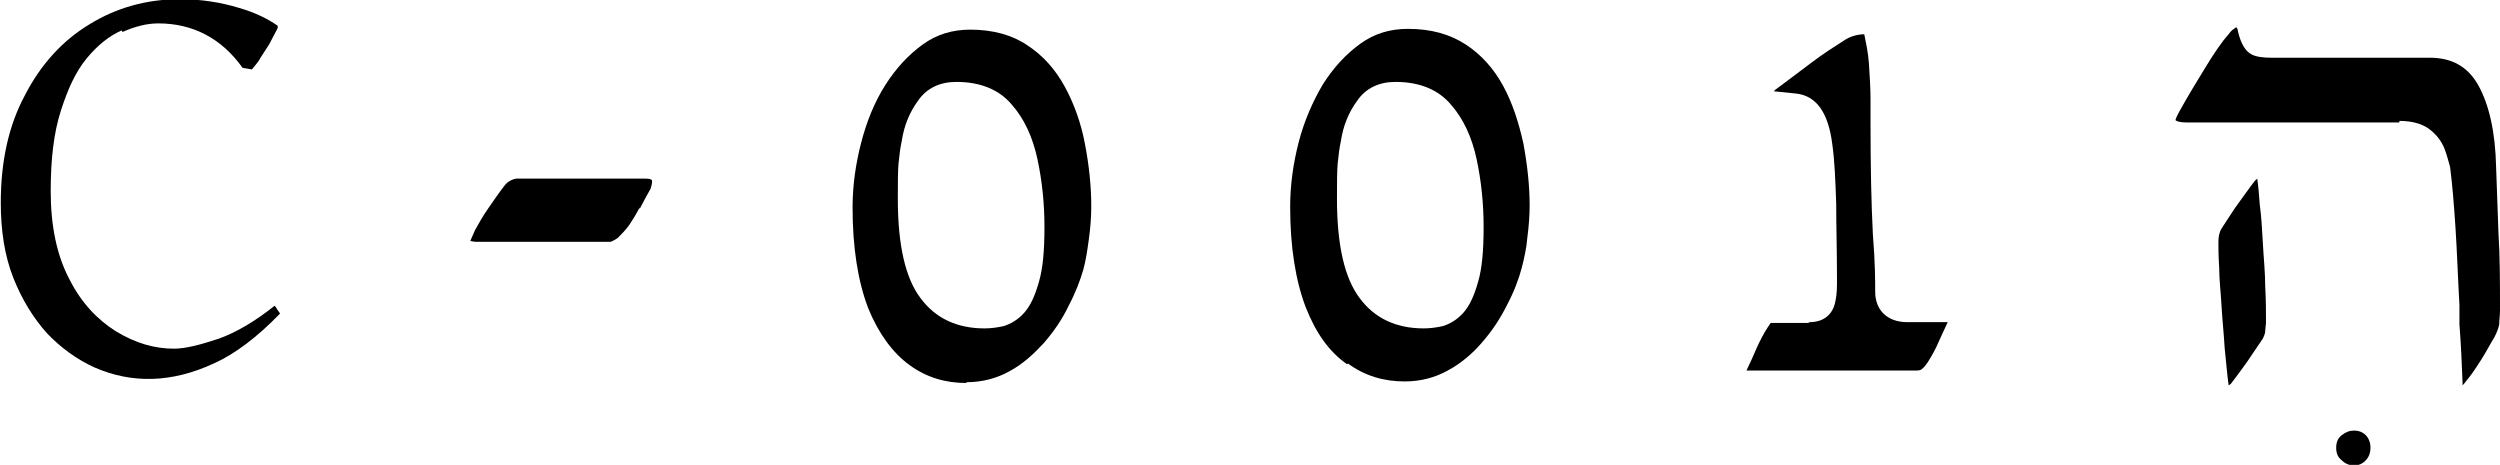 <?xml version="1.0" encoding="UTF-8"?>
<svg id="Layer_2" data-name="Layer 2" xmlns="http://www.w3.org/2000/svg" viewBox="0 0 32.05 5.96">
  <g id="Layer_1-2" data-name="Layer 1">
    <g>
      <path d="M17.15,2.09c.01-.1.02-.19.04-.28.03-.2.1-.37.21-.52.11-.16.28-.24.49-.24.31,0,.55.1.71.29.16.18.27.42.33.7.06.28.09.57.09.87s-.02.53-.07.7c-.05.18-.11.31-.19.4-.08.09-.17.14-.26.17-.09.02-.17.03-.25.03-.35,0-.63-.13-.82-.39-.19-.25-.29-.67-.29-1.27,0-.2,0-.36.01-.47M17.28,4.66c.22.16.46.23.73.23.2,0,.39-.05.55-.14.17-.09.32-.22.44-.36.13-.15.23-.3.32-.48.09-.17.15-.33.19-.48.03-.12.06-.25.07-.38.02-.15.03-.29.03-.42,0-.25-.03-.52-.08-.79-.06-.27-.14-.52-.26-.74-.12-.22-.28-.4-.48-.53-.2-.13-.44-.2-.74-.2-.23,0-.43.06-.61.19-.18.13-.34.3-.48.52-.13.22-.24.47-.31.74-.07.27-.11.55-.11.83,0,.52.07.95.2,1.29.13.33.3.57.53.73"/>
      <path d="M30.76,1.55c.17,0,.3.04.39.11.09.07.15.15.19.25.03.08.05.16.07.23.03.23.05.49.07.79.02.31.03.63.05.98v.25c.02.25.03.5.04.74,0,.02,0,.03,0,.04.01-.01.03-.03.05-.06,0,0,0,0,0,0,.06-.07.12-.16.19-.27.07-.11.12-.21.17-.29.03-.06.05-.11.06-.16,0-.06.01-.12.01-.18,0-.35,0-.69-.02-1-.01-.31-.02-.59-.03-.84-.01-.45-.09-.8-.23-1.05-.13-.23-.33-.35-.62-.35h-2.03c-.1,0-.19-.01-.25-.04-.08-.04-.14-.13-.18-.3,0-.02-.01-.04-.02-.05,0,0-.01,0-.03.02-.02.01-.05.04-.07.07-.09.1-.19.25-.3.43-.11.18-.22.36-.32.54-.05.09-.06.12-.06.13,0,0,.02.03.15.03h2.72Z"/>
      <path d="M29.01,3.12c-.01-.19-.02-.35-.04-.5-.01-.14-.02-.25-.03-.31,0,0,0-.01,0-.02-.03.02-.05.05-.08.09-.06.08-.13.18-.21.29-.08.12-.13.2-.17.26-.03.05-.04.11-.04.17,0,.07,0,.18.01.33,0,.15.02.31.03.49.01.18.03.36.04.54.02.18.03.33.05.47,0,0,0,0,0,.01,0,0,.02-.01.03-.02.06-.08.13-.17.2-.27l.21-.31s.03-.06.03-.09c0-.04.01-.08.01-.12,0-.13,0-.28-.01-.46,0-.18-.02-.36-.03-.55"/>
      <path d="M30.18,5.52c-.06,0-.11.02-.16.06-.05.04-.07.09-.07.16s.02.12.07.16c.09.09.23.09.31,0,.04-.04.06-.1.06-.16s-.02-.12-.06-.16c-.04-.04-.09-.06-.15-.06"/>
      <path d="M8.2,2.68c.04-.08.09-.17.14-.26.02-.06.02-.09.02-.09,0-.02,0-.04-.09-.04h-1.65s-.1.01-.16.1c-.07.09-.13.18-.2.28-.07.1-.12.19-.17.28-.05.11-.06.14-.06.14.02,0,.04.01.07.01h1.73s.05-.02.09-.05c.05-.05.1-.1.15-.17.04-.06.09-.14.13-.22"/>
      <path d="M11.52,2.09c.01-.1.02-.19.04-.28.03-.2.1-.37.21-.52.11-.16.28-.24.49-.24.31,0,.55.1.71.29.16.18.27.42.33.7.06.28.09.57.09.87s-.02.53-.07.7c-.05.18-.11.31-.19.4-.08.09-.17.14-.26.17-.09.02-.17.03-.25.03-.35,0-.63-.13-.82-.39-.19-.25-.29-.67-.29-1.27,0-.2,0-.36.01-.47M12.39,4.9c.2,0,.39-.05.55-.14.17-.09.31-.22.44-.36.13-.15.24-.31.32-.48.09-.17.15-.33.19-.47.03-.11.05-.24.07-.39.02-.14.03-.29.03-.42,0-.26-.03-.53-.08-.79-.05-.27-.14-.52-.26-.74-.12-.22-.28-.4-.48-.53-.19-.13-.44-.2-.73-.2-.23,0-.43.06-.61.19-.18.13-.34.3-.48.52-.14.22-.24.47-.31.74-.07.27-.11.55-.11.83,0,.52.07.95.2,1.29.13.32.31.57.53.73.22.16.46.23.73.23"/>
      <path d="M1.57.41c.16-.07.31-.11.46-.11.44,0,.81.19,1.08.57l.12.02s.05-.06.08-.1c.04-.07.09-.14.14-.22.04-.08.08-.15.11-.21,0-.01,0-.02,0-.03-.13-.09-.29-.17-.5-.23-.23-.07-.48-.11-.75-.11h-.01c-.42,0-.81.11-1.15.32-.35.21-.63.52-.83.91-.21.39-.31.85-.31,1.38,0,.36.05.68.16.96.11.28.26.52.43.71.18.19.39.34.61.44.48.21.99.2,1.53-.05h0c.27-.12.56-.34.85-.64-.01-.02-.03-.04-.04-.06-.01-.02-.02-.03-.03-.04-.25.2-.49.34-.71.42-.24.08-.43.13-.58.13-.25,0-.49-.07-.74-.22-.24-.15-.45-.37-.6-.67-.16-.3-.24-.68-.24-1.13,0-.41.04-.75.13-1.03.09-.28.19-.5.33-.67.14-.17.29-.29.45-.36"/>
      <path d="M23.18,4.14h-.48s-.07.1-.11.18c-.05.09-.09.19-.13.28-.03.06-.05.11-.07.15h2.19s.04,0,.06-.02c0,0,.03-.02.07-.08.07-.11.11-.19.14-.26.03-.07.07-.15.12-.26h-.52c-.25,0-.41-.15-.41-.39,0-.12,0-.37-.03-.74-.02-.39-.03-.87-.03-1.43,0-.06,0-.16,0-.3s-.01-.29-.02-.45c-.01-.15-.04-.28-.06-.38h-.02s-.1,0-.21.06c-.14.09-.3.19-.47.32-.17.13-.32.24-.44.33,0,0-.01.01-.02.02l.29.03c.26.03.41.25.46.65.03.21.04.47.05.76,0,.29.01.61.01.98,0,.09,0,.18-.02.27-.03.17-.15.27-.33.27"/>
    </g>
  </g>
</svg>